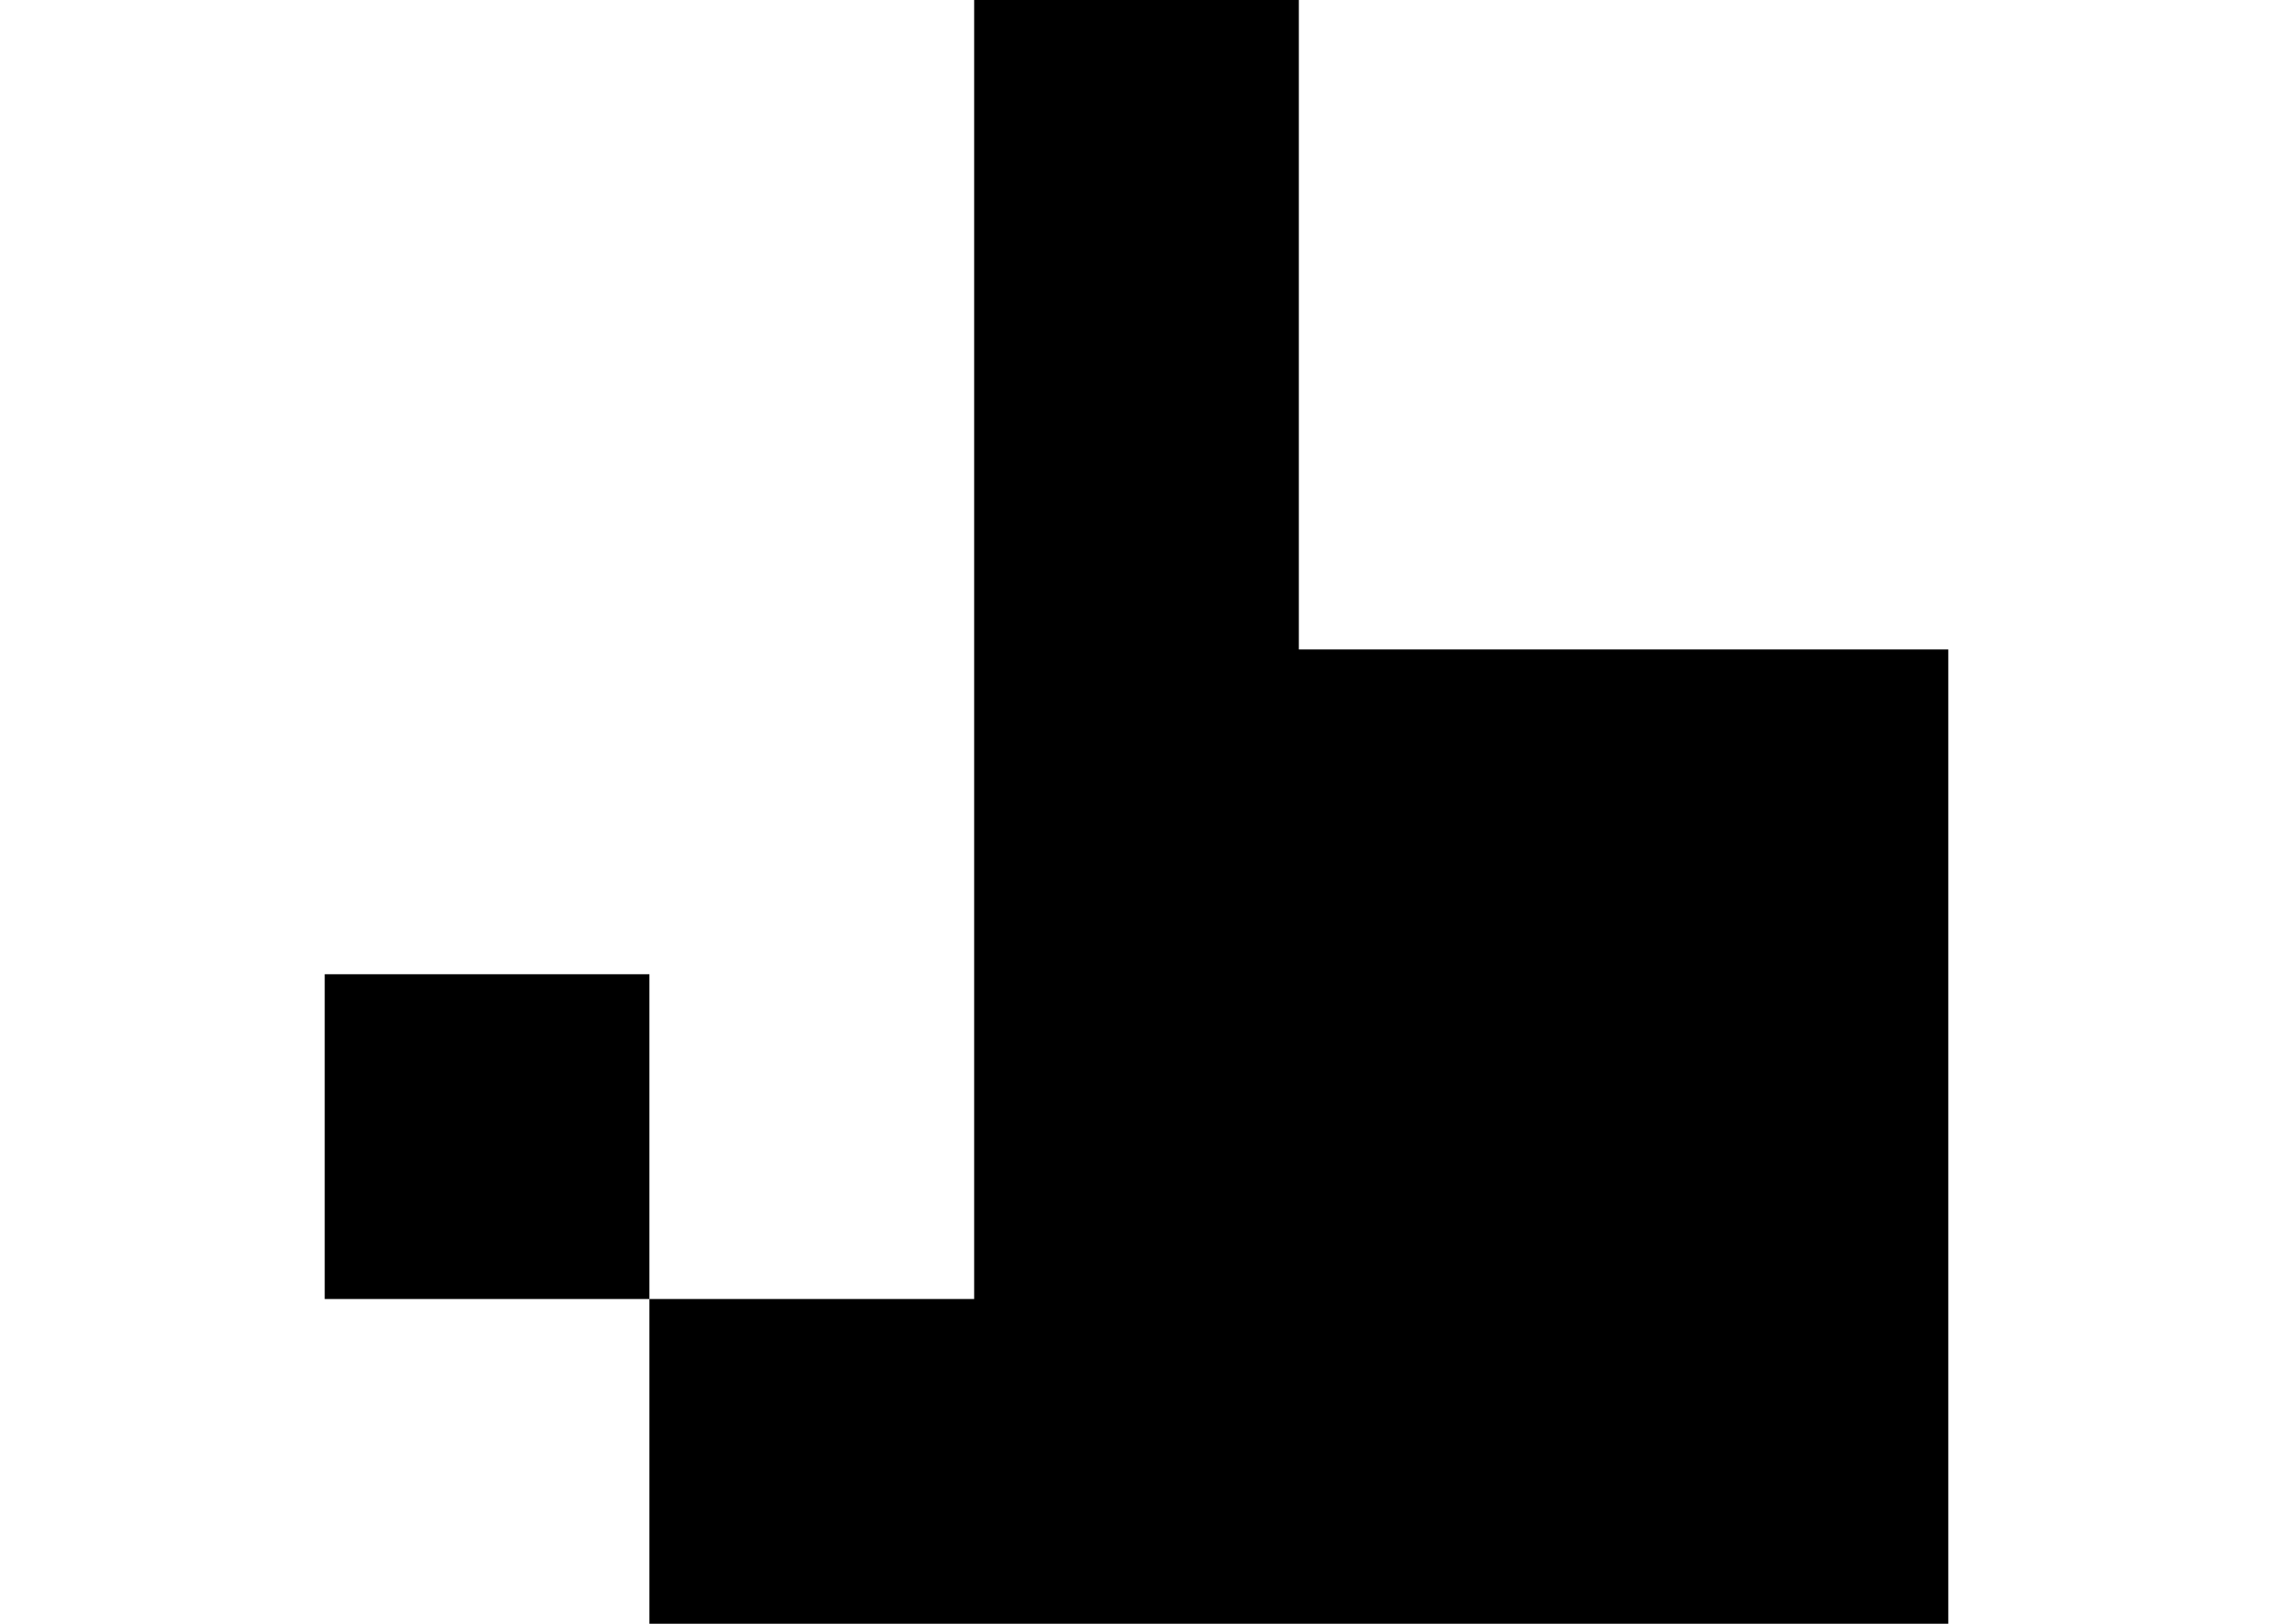 <svg width="7" height="5" viewBox="0 0 7 5" fill="none" xmlns="http://www.w3.org/2000/svg">
<path fill-rule="evenodd" clip-rule="evenodd" d="M3 0V1L3 2V3V4L2 4V3H1V4H2L2 5H3H4L5 5H6V4L6 3V2L5 2H4V1V0L3 0Z" fill="black"/>
</svg>
